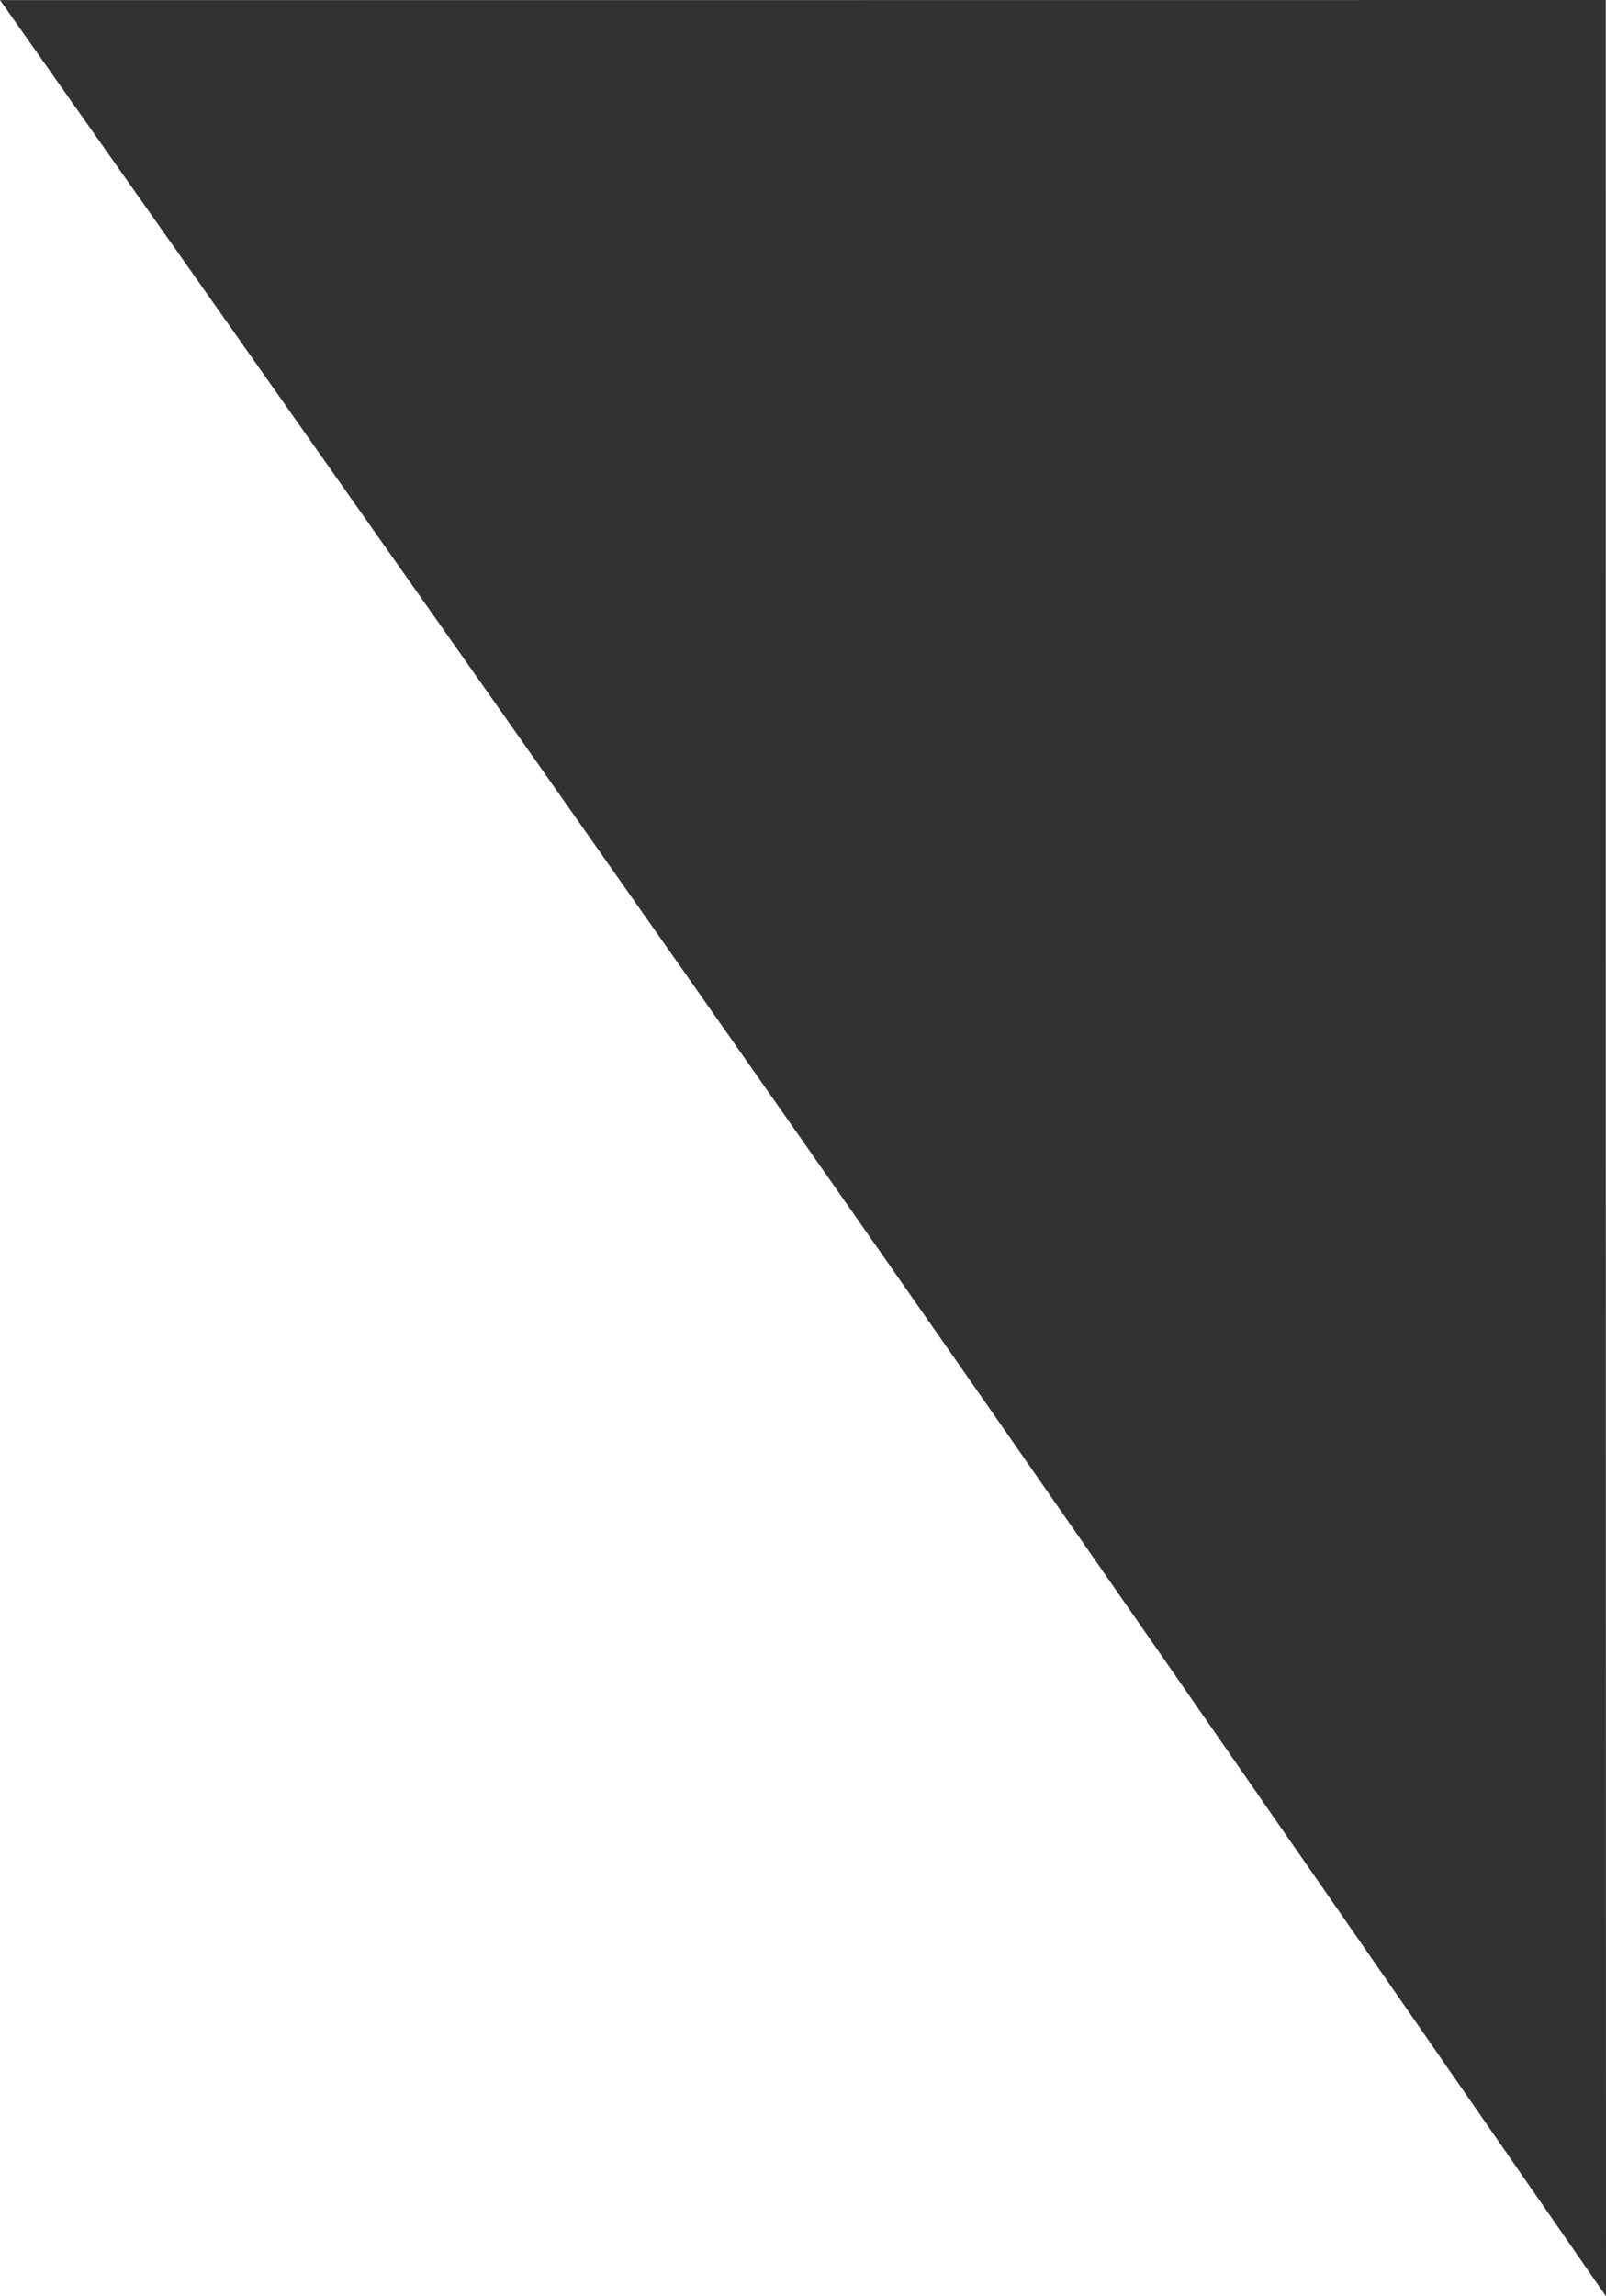 <?xml version="1.0" encoding="UTF-8" standalone="no"?>
<!-- Created with Inkscape (http://www.inkscape.org/) -->

<svg
   xmlns:dc="http://purl.org/dc/elements/1.1/"
   xmlns:cc="http://creativecommons.org/ns#"
   xmlns:rdf="http://www.w3.org/1999/02/22-rdf-syntax-ns#"
   xmlns:svg="http://www.w3.org/2000/svg"
   xmlns="http://www.w3.org/2000/svg"
   xmlns:sodipodi="http://sodipodi.sourceforge.net/DTD/sodipodi-0.dtd"
   xmlns:inkscape="http://www.inkscape.org/namespaces/inkscape"
   id="svg4190"
   version="1.1"
   inkscape:version="0.91 r13725"
   width="63.568"
   height="90.862"
   viewBox="0 0 63.568 90.862"
   sodipodi:docname="introfoldleft.svg">
  <defs
     id="defs4194" />
  <sodipodi:namedview
     pagecolor="#ffffff"
     bordercolor="#666666"
     borderopacity="1"
     objecttolerance="10"
     gridtolerance="10"
     guidetolerance="10"
     inkscape:pageopacity="0"
     inkscape:pageshadow="2"
     inkscape:window-width="1440"
     inkscape:window-height="856"
     id="namedview4192"
     showgrid="false"
     inkscape:zoom="4"
     inkscape:cx="18.739031"
     inkscape:cy="77.037203"
     inkscape:window-x="0"
     inkscape:window-y="0"
     inkscape:window-maximized="0"
     inkscape:current-layer="svg4190"
     fit-margin-top="0"
     fit-margin-left="0"
     fit-margin-right="0"
     fit-margin-bottom="0" />
  <path
     style="fill:#303332;fill-opacity:1"
     d="M 0,0.003 C 19.958,0.007 39.599,0 63.56,0 c 0.002,39.59 -0.003,51.486 0.008,90.862 C 34.895,49.518 33.109,46.967 0,0.003 Z"
     id="path4200"
     inkscape:connector-curvature="0"
     sodipodi:nodetypes="cccc" />
</svg>
